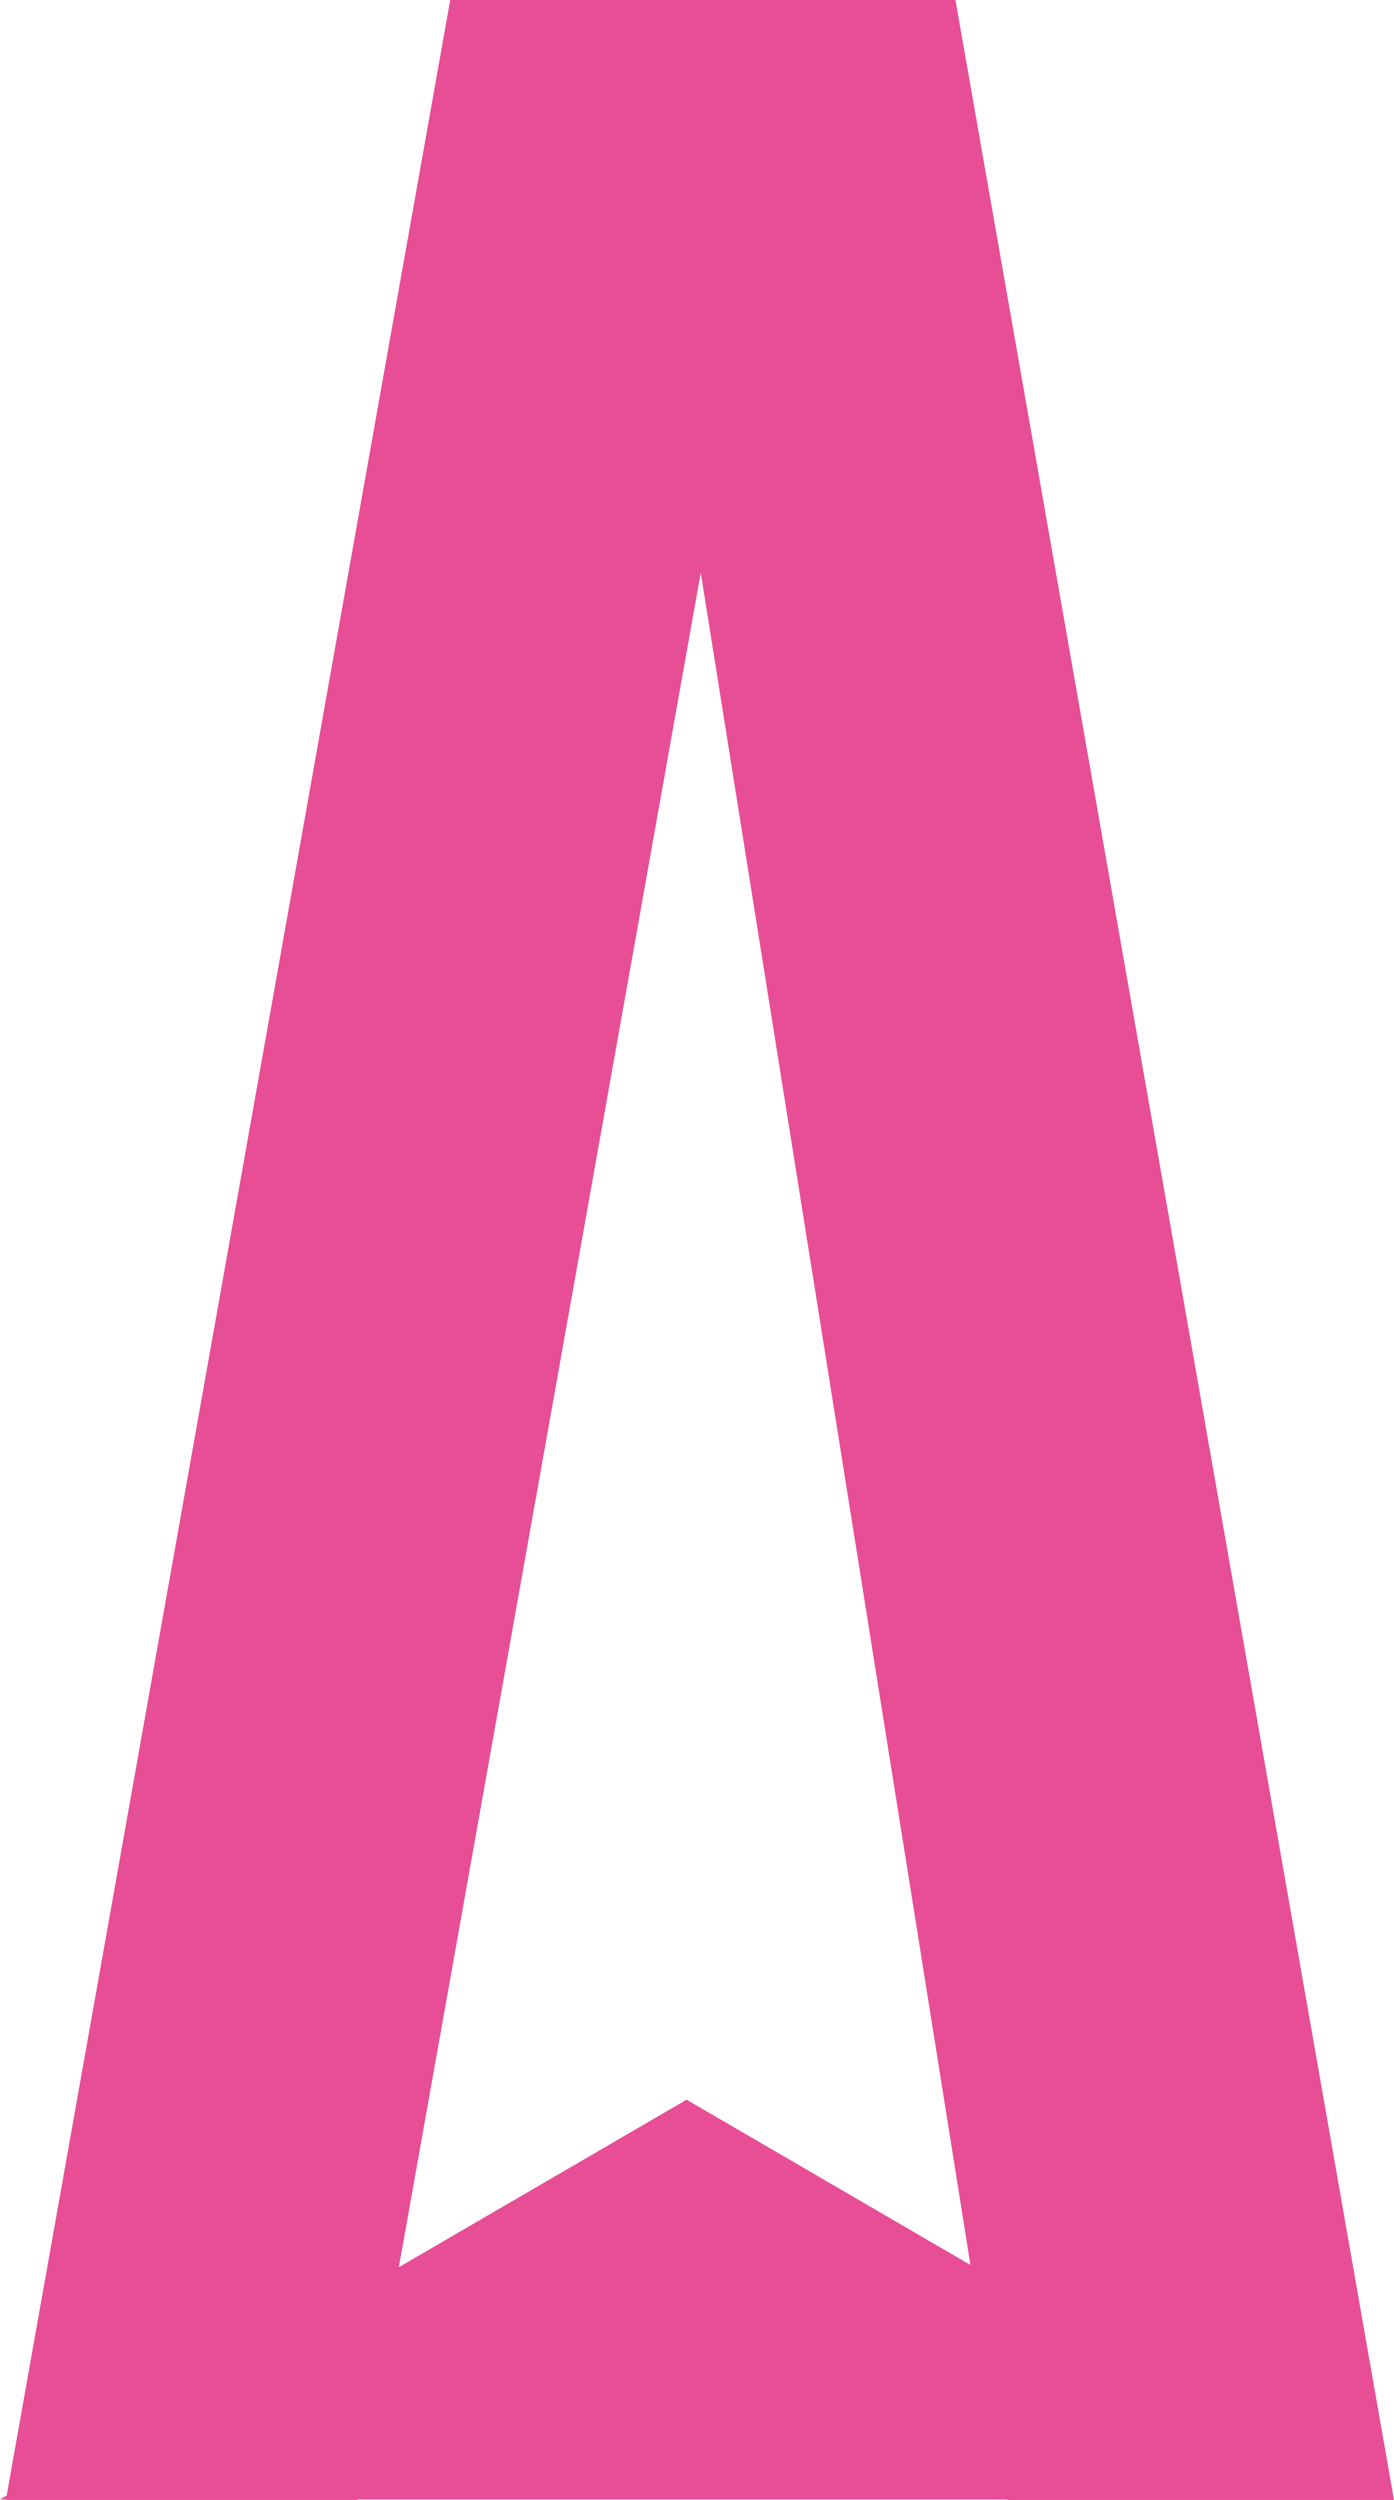 <?xml version="1.0" encoding="utf-8"?>
<!-- Generator: Adobe Illustrator 22.1.0, SVG Export Plug-In . SVG Version: 6.00 Build 0)  -->
<svg version="1.1" id="Calque_1" xmlns="http://www.w3.org/2000/svg" xmlns:xlink="http://www.w3.org/1999/xlink" x="0px" y="0px"
	 viewBox="0 0 501.9 900" style="enable-background:new 0 0 501.9 900;" xml:space="preserve">
<style type="text/css">
	.st0{fill:#E74E96;}
</style>
<path class="st0" d="M349.4,815.4l-102.2-59.5l-103.6,60.3l108.7-610L349.4,815.4z M501.9,900L344,0H162.1L2.4,898.4L0,899.8h2.1
	l0,0.2h126.6l0-0.2h234.1l0,0.2H501.9z"/>
</svg>

